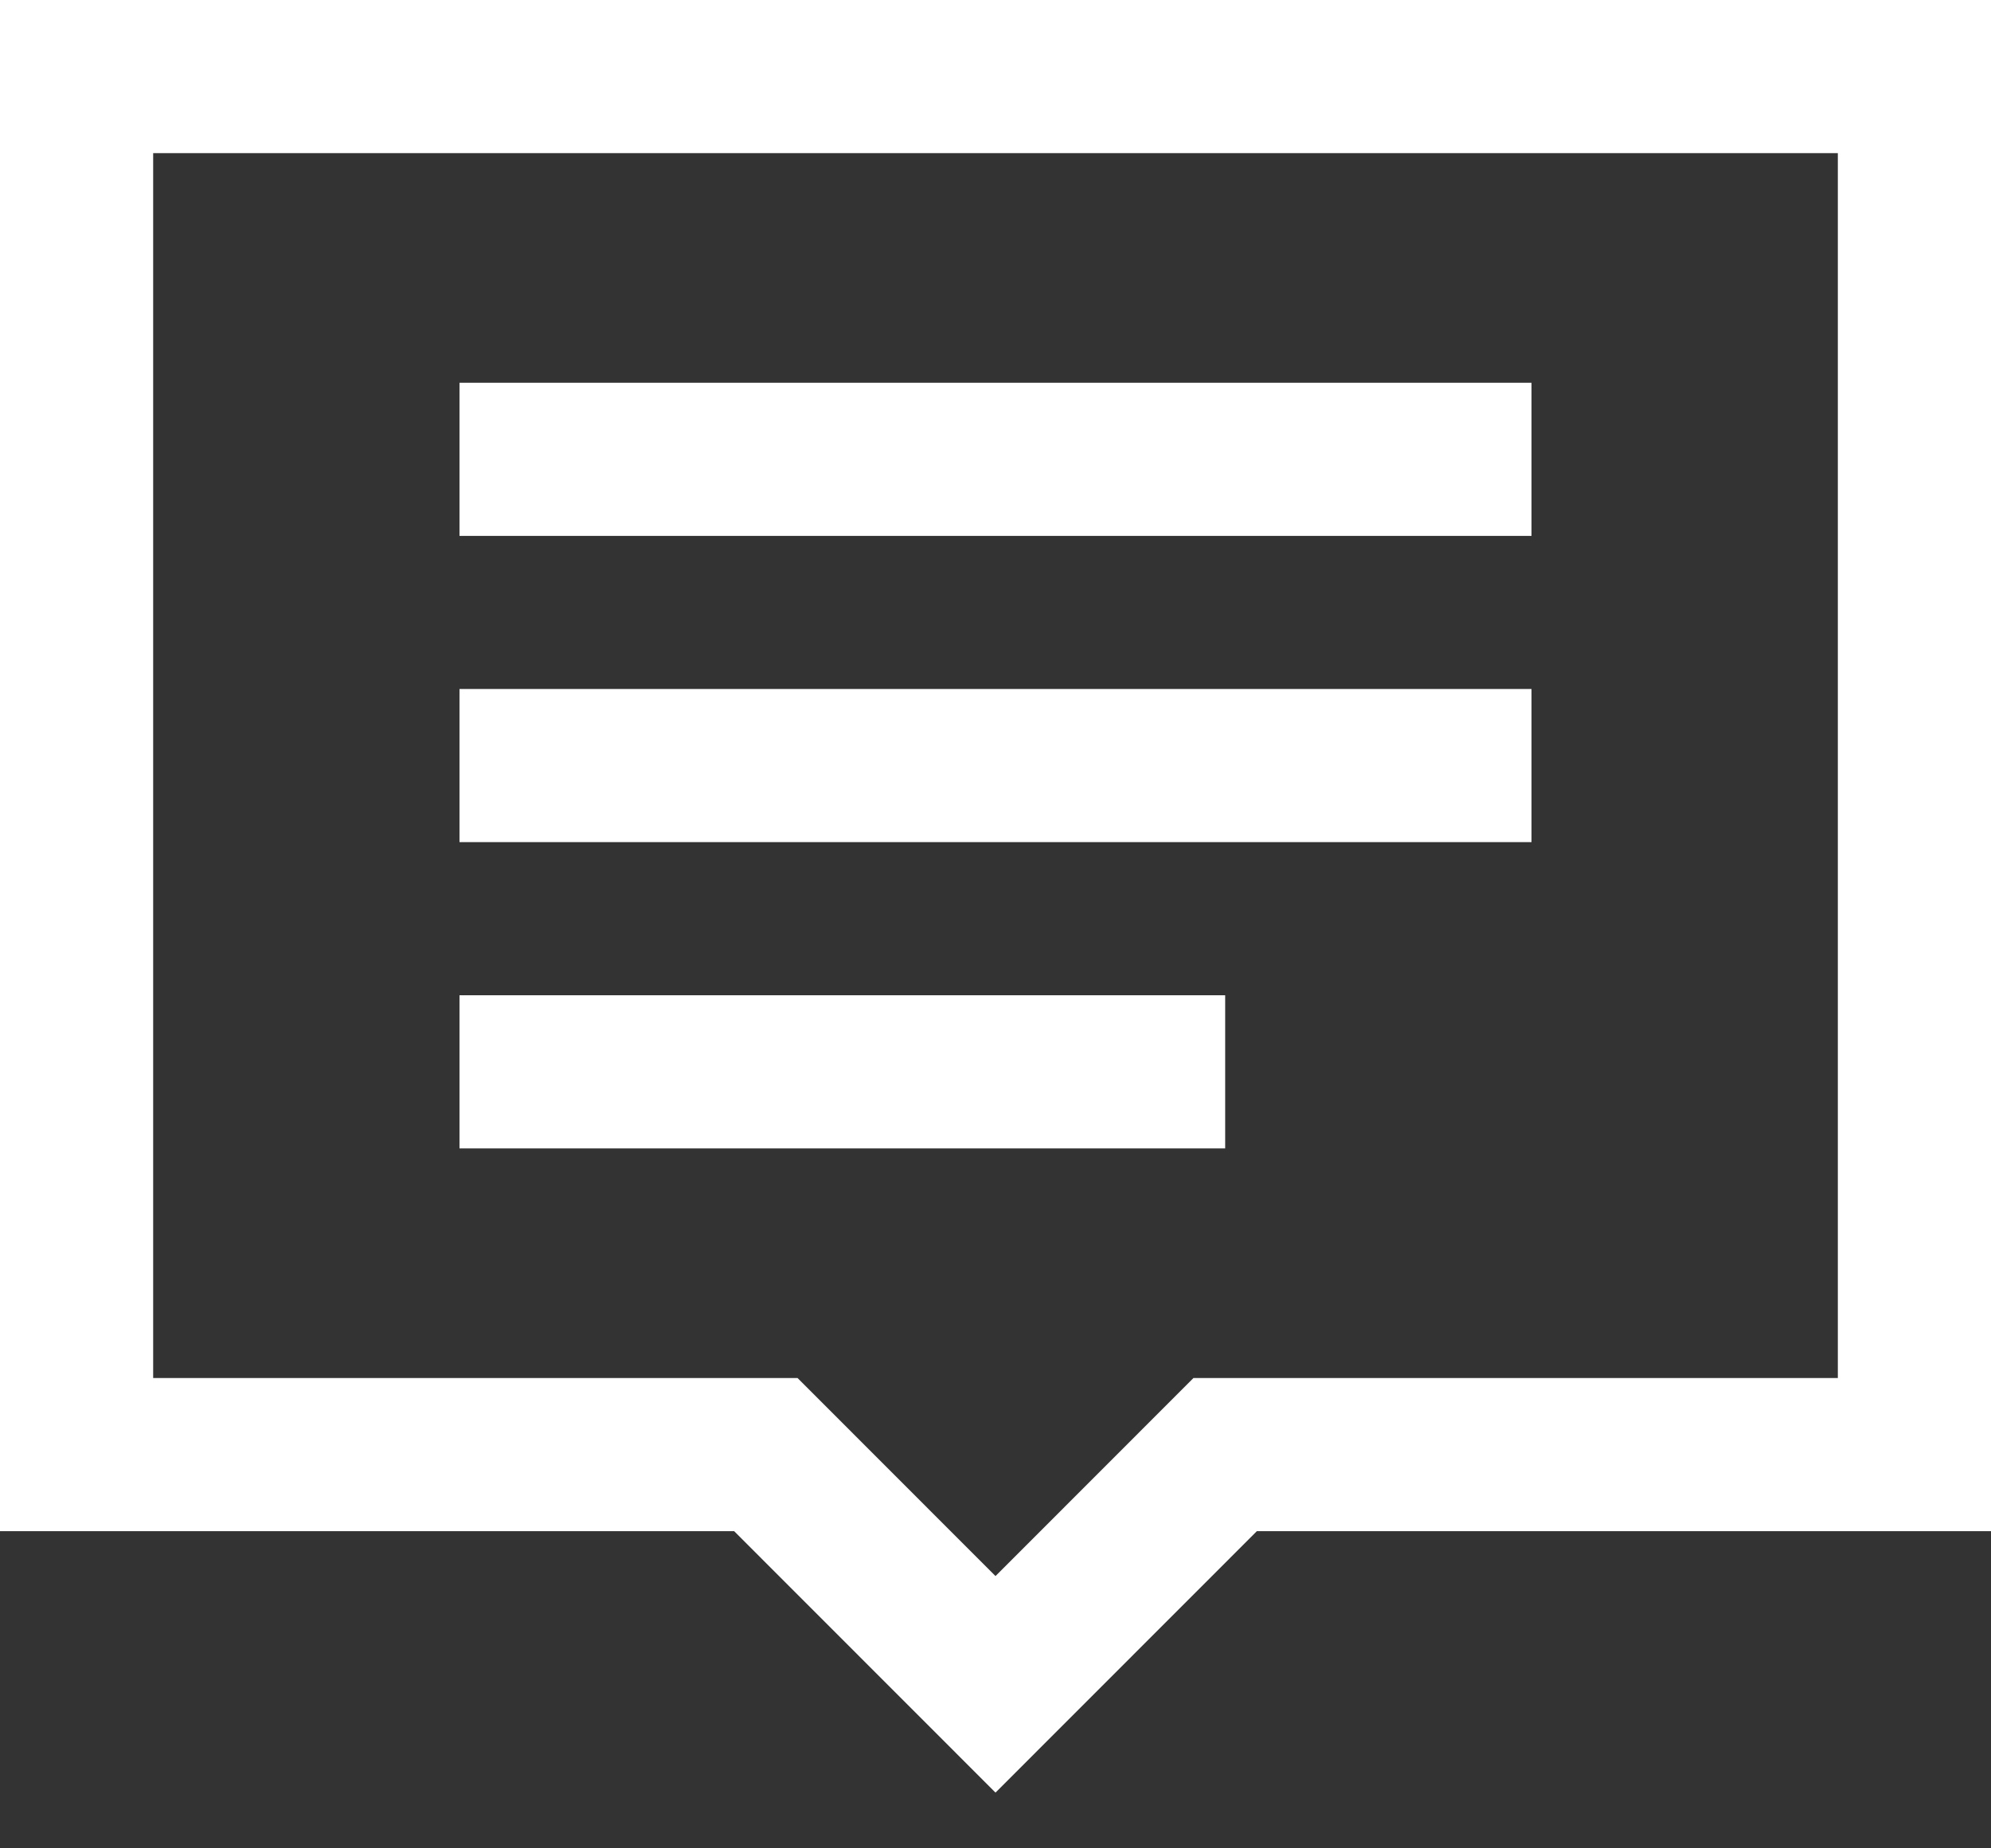 <?xml version="1.0" encoding="UTF-8"?>
<svg width="14px" height="13px" viewBox="0 0 14 13" version="1.1" xmlns="http://www.w3.org/2000/svg" xmlns:xlink="http://www.w3.org/1999/xlink">
    <rect x="0" y="0" width="14" height="13" fill="#333333" stroke="none"/>
    <!-- Generator: Sketch 50.2 (55047) - http://www.bohemiancoding.com/sketch -->
    <title>icons8-comments</title>
    <desc>Created with Sketch.</desc>
    <defs></defs>
    <g id="Core-UI/UX-Update" stroke="none" stroke-width="1" fill="none" fill-rule="evenodd">
        <g id="New-feed-Copy" transform="translate(-310, -341)" fill="#FFFFFF" fill-rule="nonzero">
            <g id="Group-6" transform="translate(310, 336)">
                <g id="icons8-comments" transform="translate(0, 5)">
                    <path d="M0,0 L0,10.769 L5.162,10.769 L7,12.608 L8.838,10.769 L14,10.769 L14,0 L0,0 Z M1.077,1.077 L12.923,1.077 L12.923,9.692 L8.392,9.692 L7,11.085 L5.608,9.692 L1.077,9.692 L1.077,1.077 Z M3.231,2.692 L3.231,3.769 L10.769,3.769 L10.769,2.692 L3.231,2.692 Z M3.231,4.846 L3.231,5.923 L10.769,5.923 L10.769,4.846 L3.231,4.846 Z M3.231,7 L3.231,8.077 L8.615,8.077 L8.615,7 L3.231,7 Z" id="Shape"></path>
                </g>
            </g>
        </g>
    </g>
</svg>